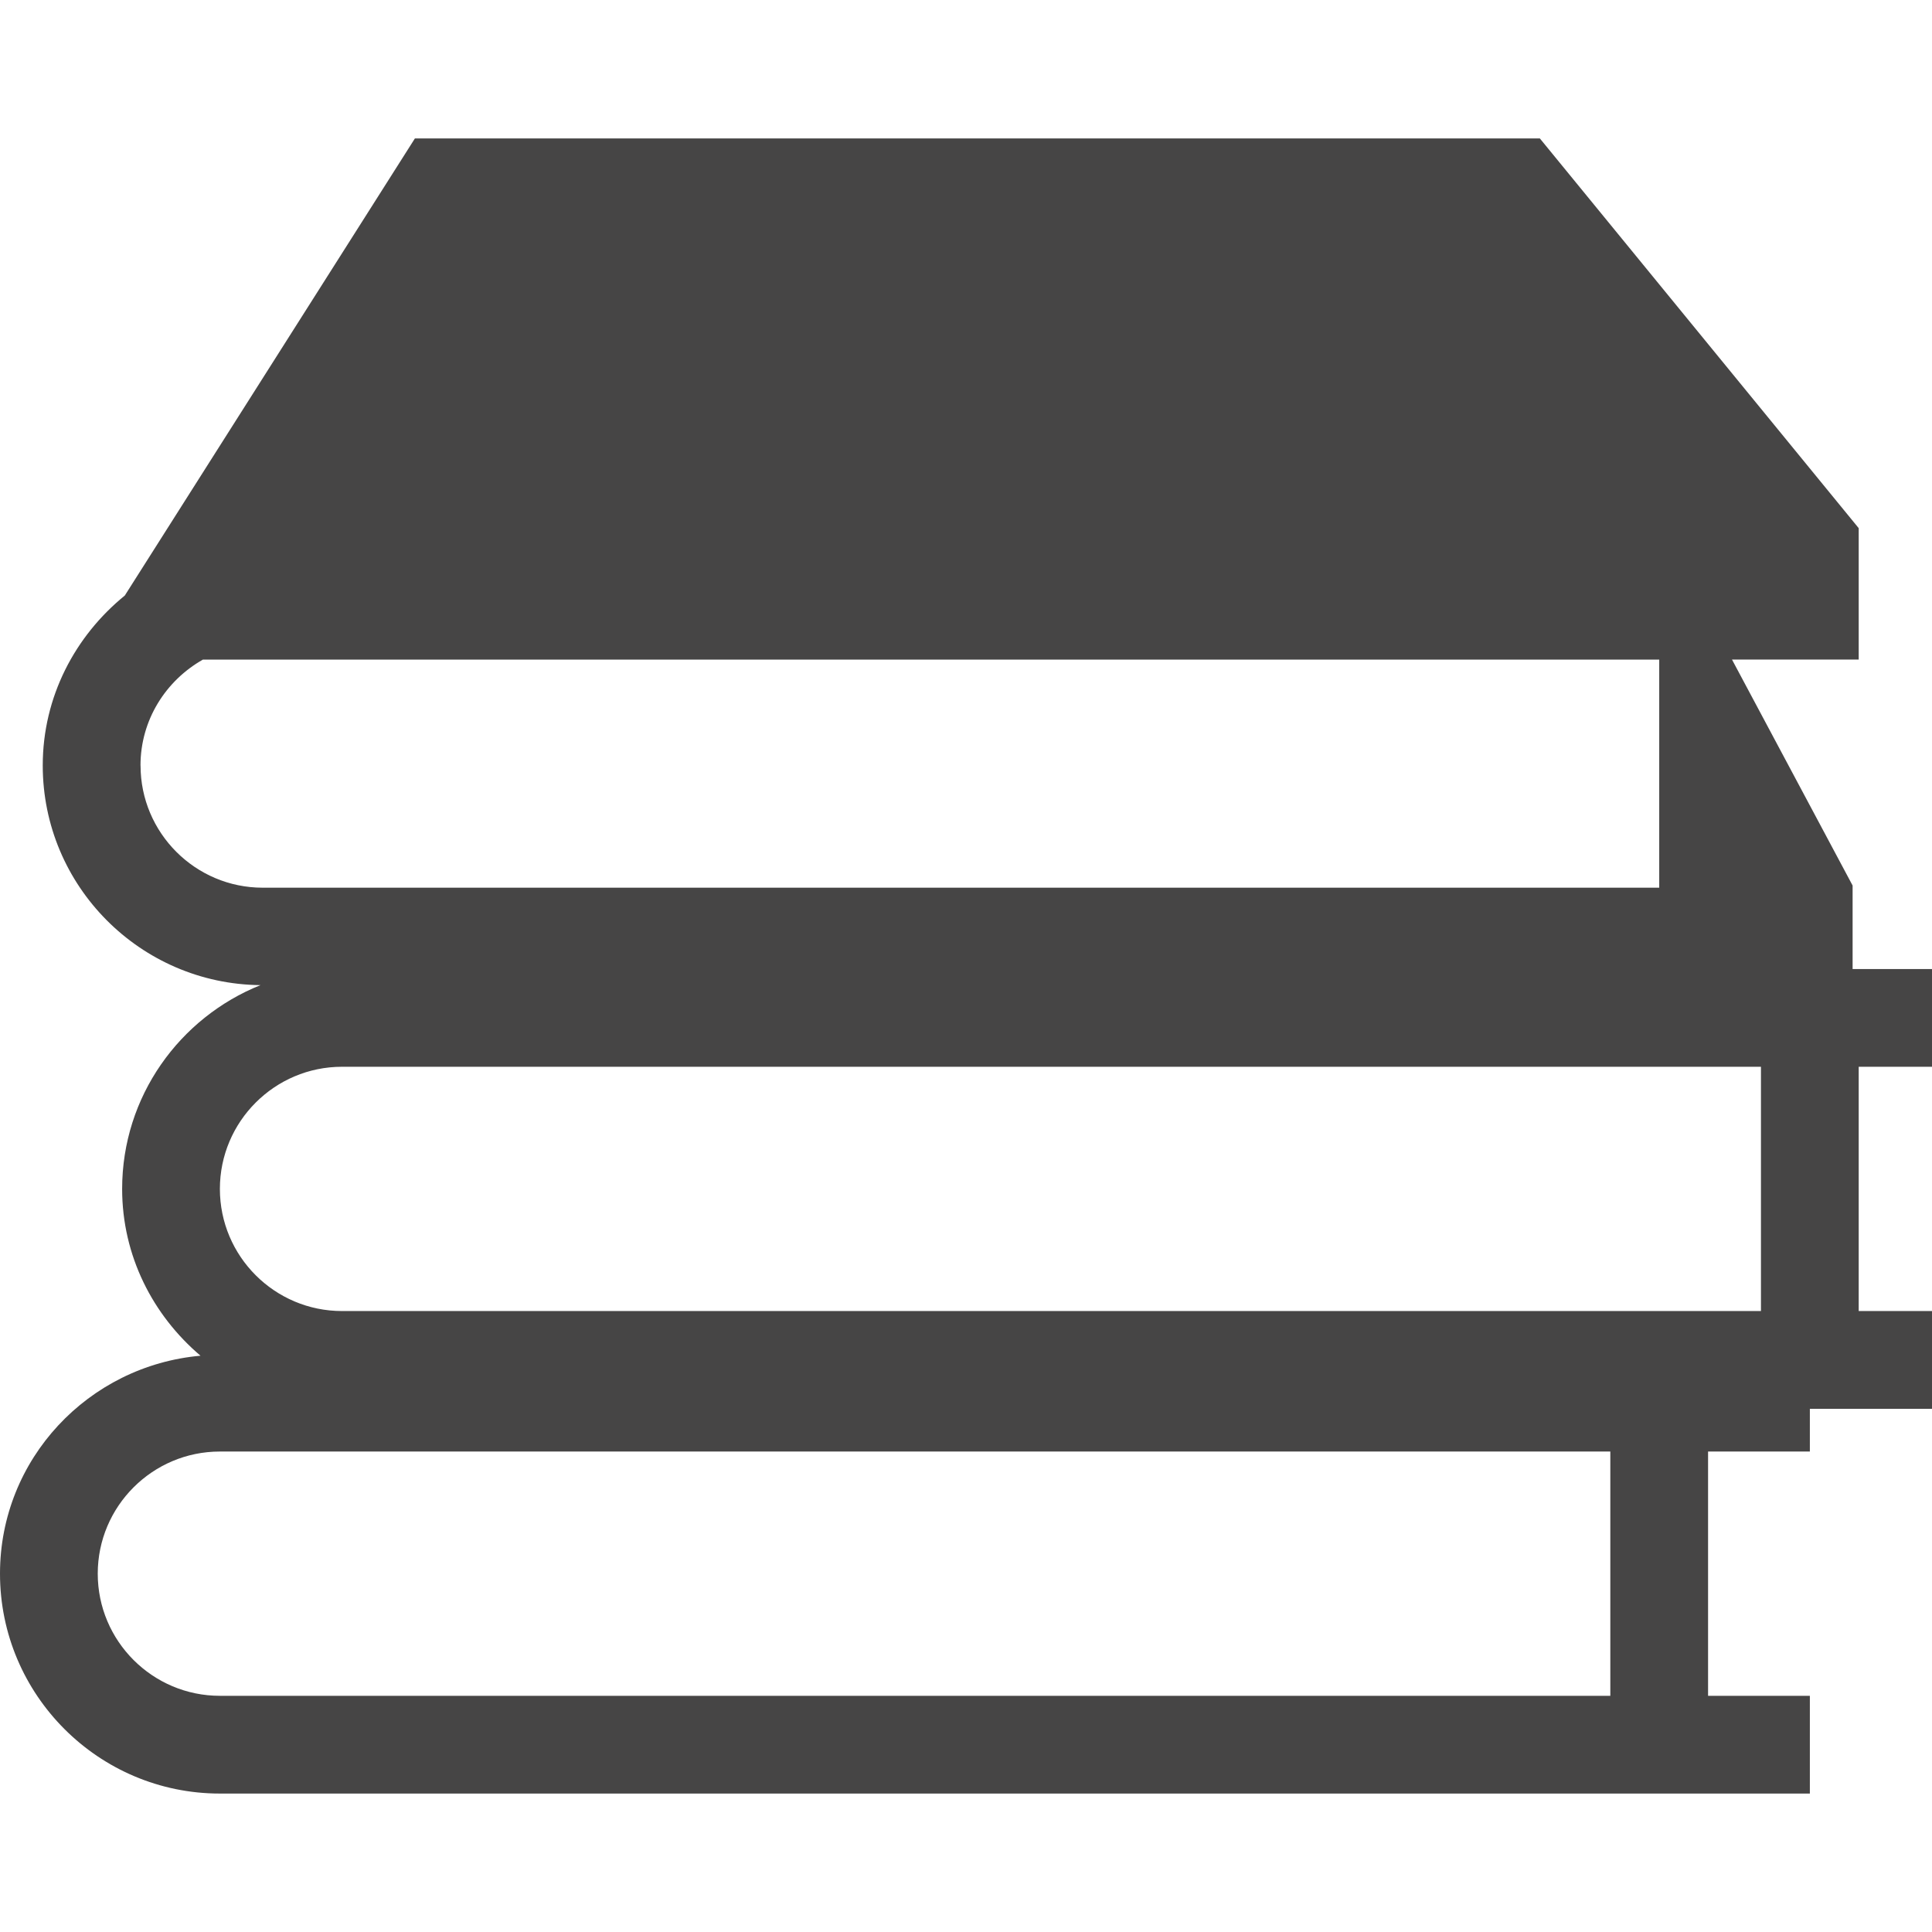 <!-- Generated by IcoMoon.io -->
<svg version="1.1" xmlns="http://www.w3.org/2000/svg" width="32" height="32" viewBox="0 0 32 32">
<title>elenchiAlbi</title>
<path fill="#464545" d="M0 26.065c0 2.008 1.634 3.642 3.642 3.642h26.335v-1.619h-1.686v-4.046h1.686v-0.708h2.023v-1.619h-1.214v-4.046h1.214v-1.619h-1.315v-1.383l-1.998-3.743h2.099v-2.176l-5.281-6.455h-18.633l-4.805 7.571c-0.822 0.669-1.359 1.675-1.359 2.815 0 1.996 1.615 3.618 3.606 3.638-1.34 0.538-2.291 1.845-2.291 3.375 0 1.111 0.511 2.095 1.298 2.763-1.856 0.165-3.321 1.711-3.321 3.609zM2.327 12.679c0-0.755 0.42-1.407 1.034-1.754h24.121v3.778h-23.131c-1.116-0-2.023-0.908-2.023-2.023zM5.665 17.669h23.502v4.046h-23.502c-1.116 0-2.023-0.907-2.023-2.023s0.908-2.023 2.023-2.023zM3.642 24.042h23.030v4.046h-23.030c-1.115 0-2.023-0.907-2.023-2.023s0.908-2.023 2.023-2.023z"></path>
</svg>
